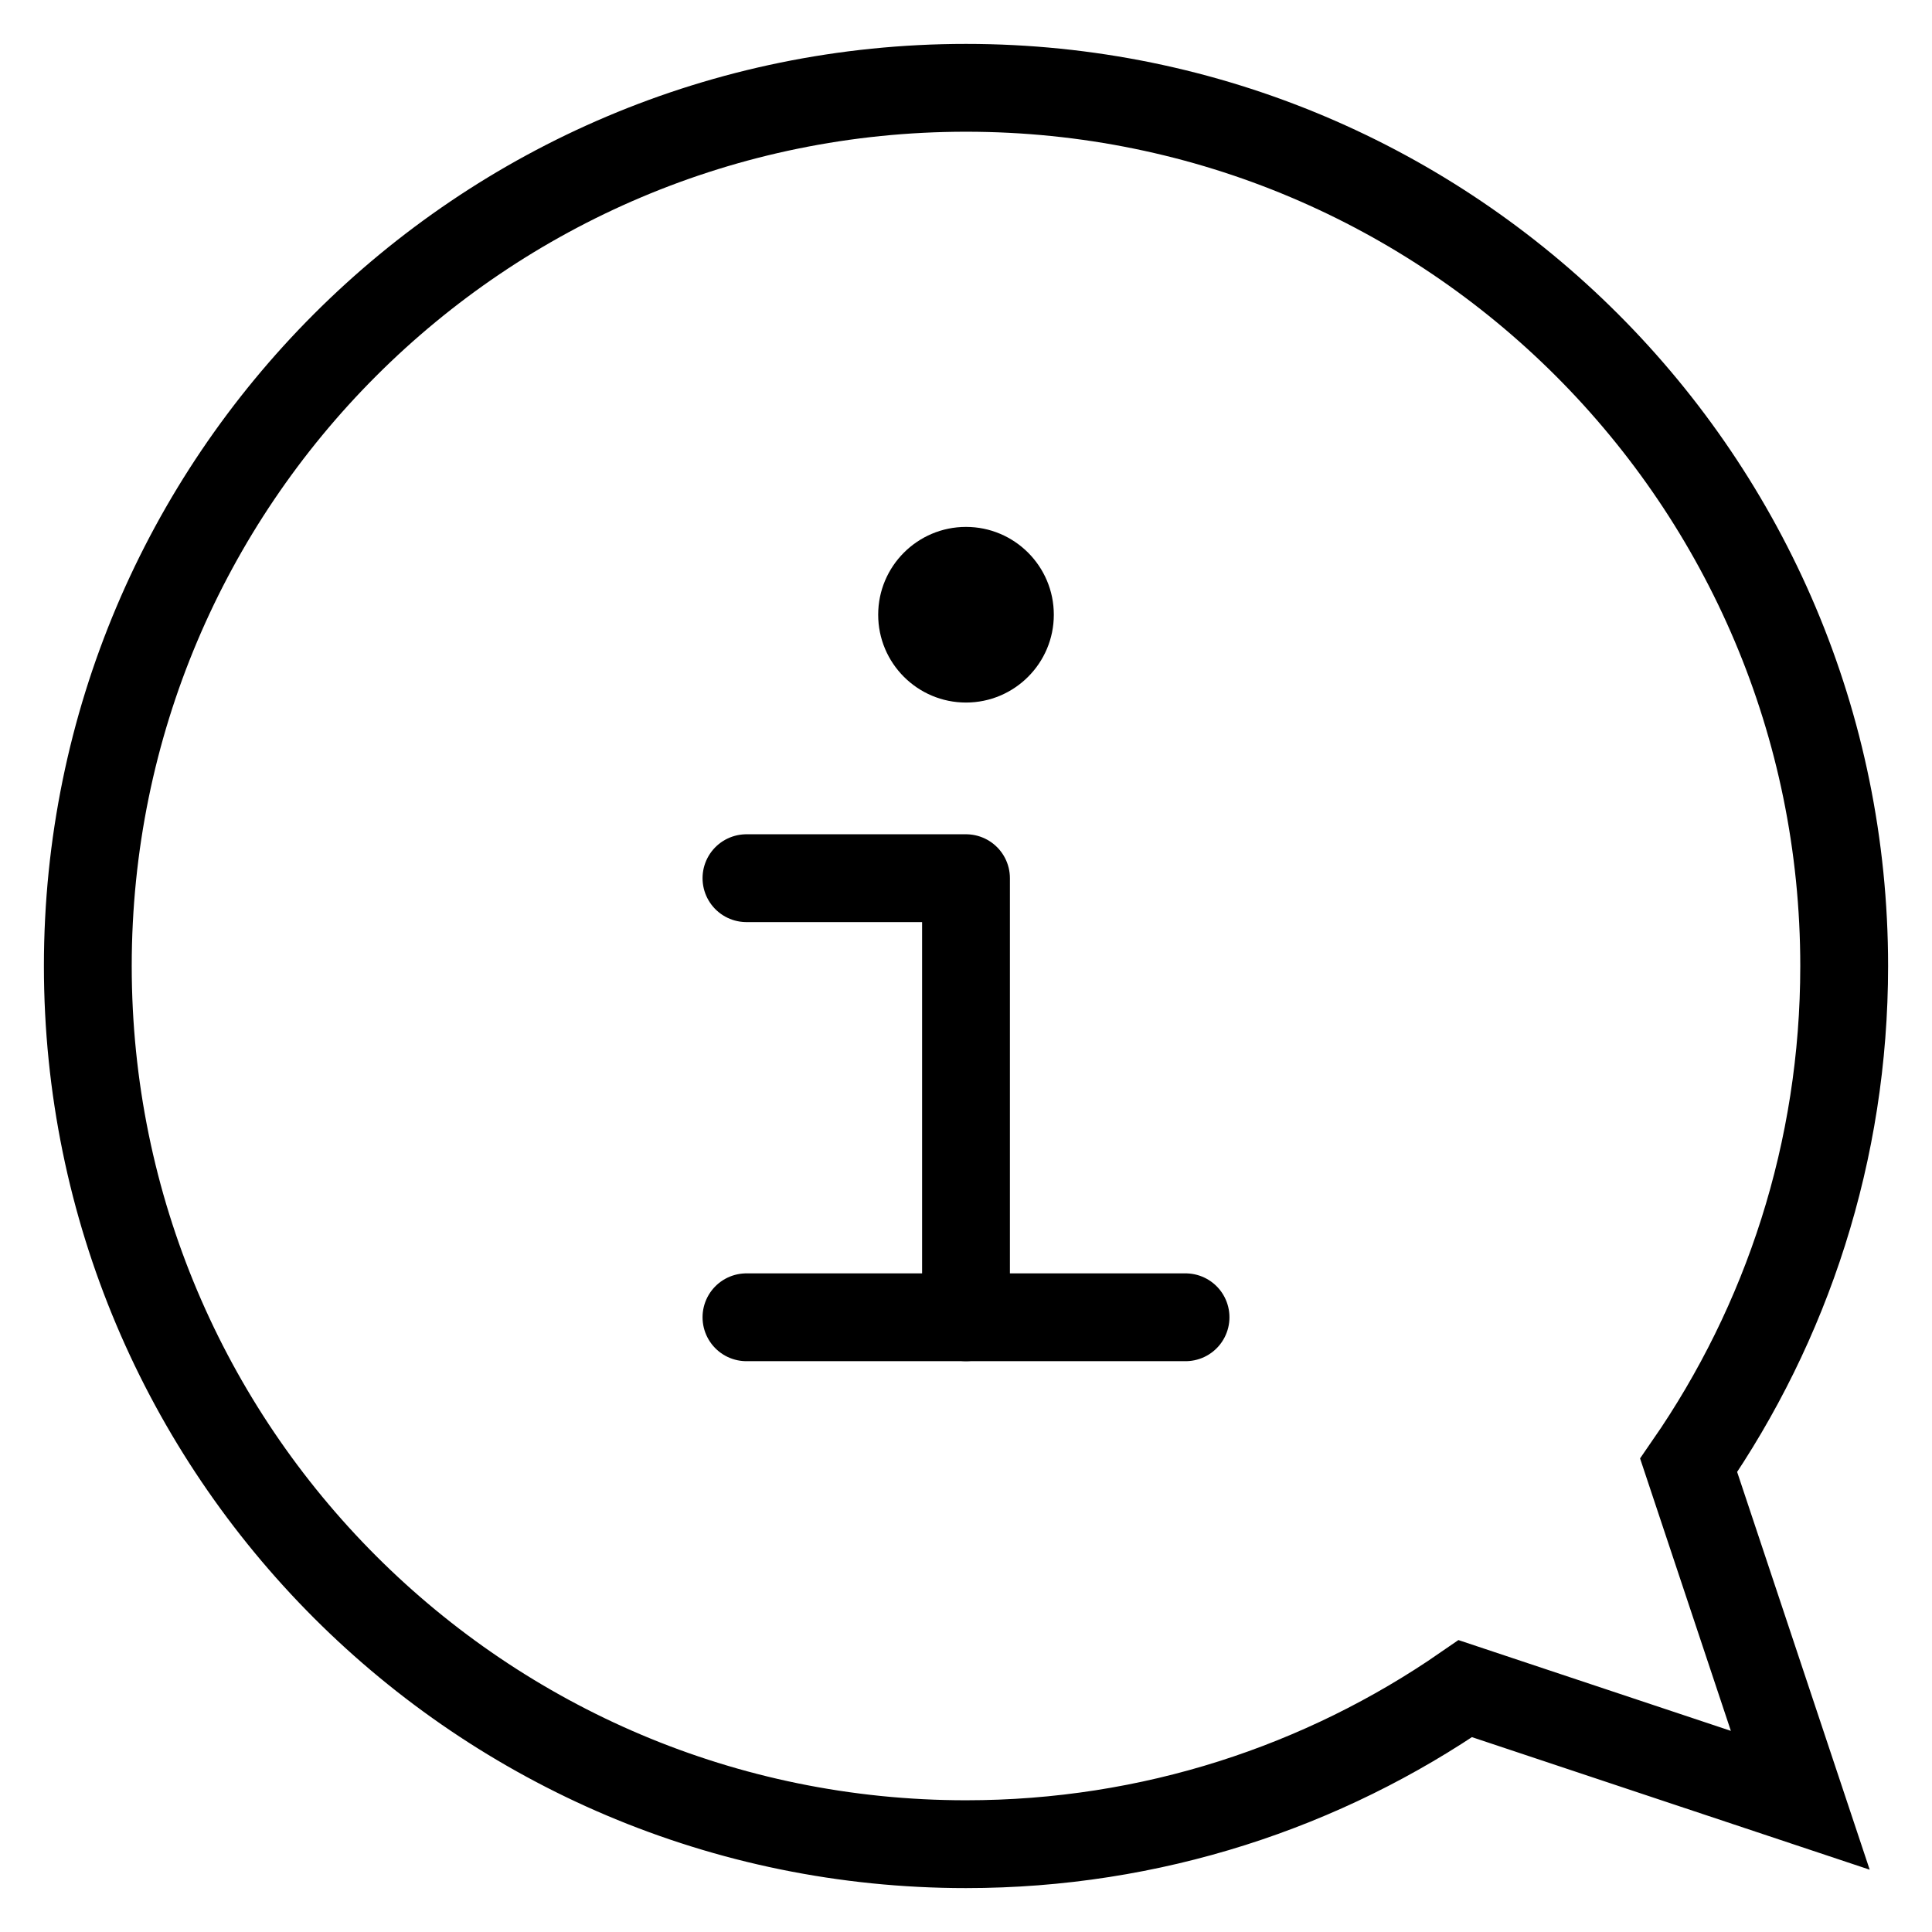 <?xml version="1.0" encoding="utf-8"?>
<!-- Generator: Adobe Illustrator 15.1.0, SVG Export Plug-In . SVG Version: 6.00 Build 0)  -->
<!DOCTYPE svg PUBLIC "-//W3C//DTD SVG 1.1//EN" "http://www.w3.org/Graphics/SVG/1.1/DTD/svg11.dtd">
<svg version="1.1" id="Layer_2" xmlns="http://www.w3.org/2000/svg" xmlns:xlink="http://www.w3.org/1999/xlink" x="0px" y="0px"
	 width="22px" height="22px" viewBox="0 0 22 22" enable-background="new 0 0 22 22" xml:space="preserve">
<path fill="none" stroke="#000000" stroke-linecap="round" stroke-miterlimit="10" d="M19.229,16.686C20.346,15.07,21,13.111,21,11
	c0-5.523-4.477-10-10-10C5.477,1,1,5.477,1,11c0,5.523,4.477,10,10,10c2.111,0,4.07-0.654,5.686-1.771L20.5,20.5L19.229,16.686z"/>
<path d="M11,6c-0.552,0-1,0.448-1,1s0.448,1,1,1s1-0.448,1-1S11.552,6,11,6L11,6z"/>
<polyline fill="none" stroke="#000000" stroke-linecap="round" stroke-linejoin="round" stroke-miterlimit="10" points="8.5,10 
	11,10 11,15 "/>
<line fill="none" stroke="#000000" stroke-linecap="round" stroke-miterlimit="10" x1="8.5" y1="15" x2="13.5" y2="15"/>
</svg>
